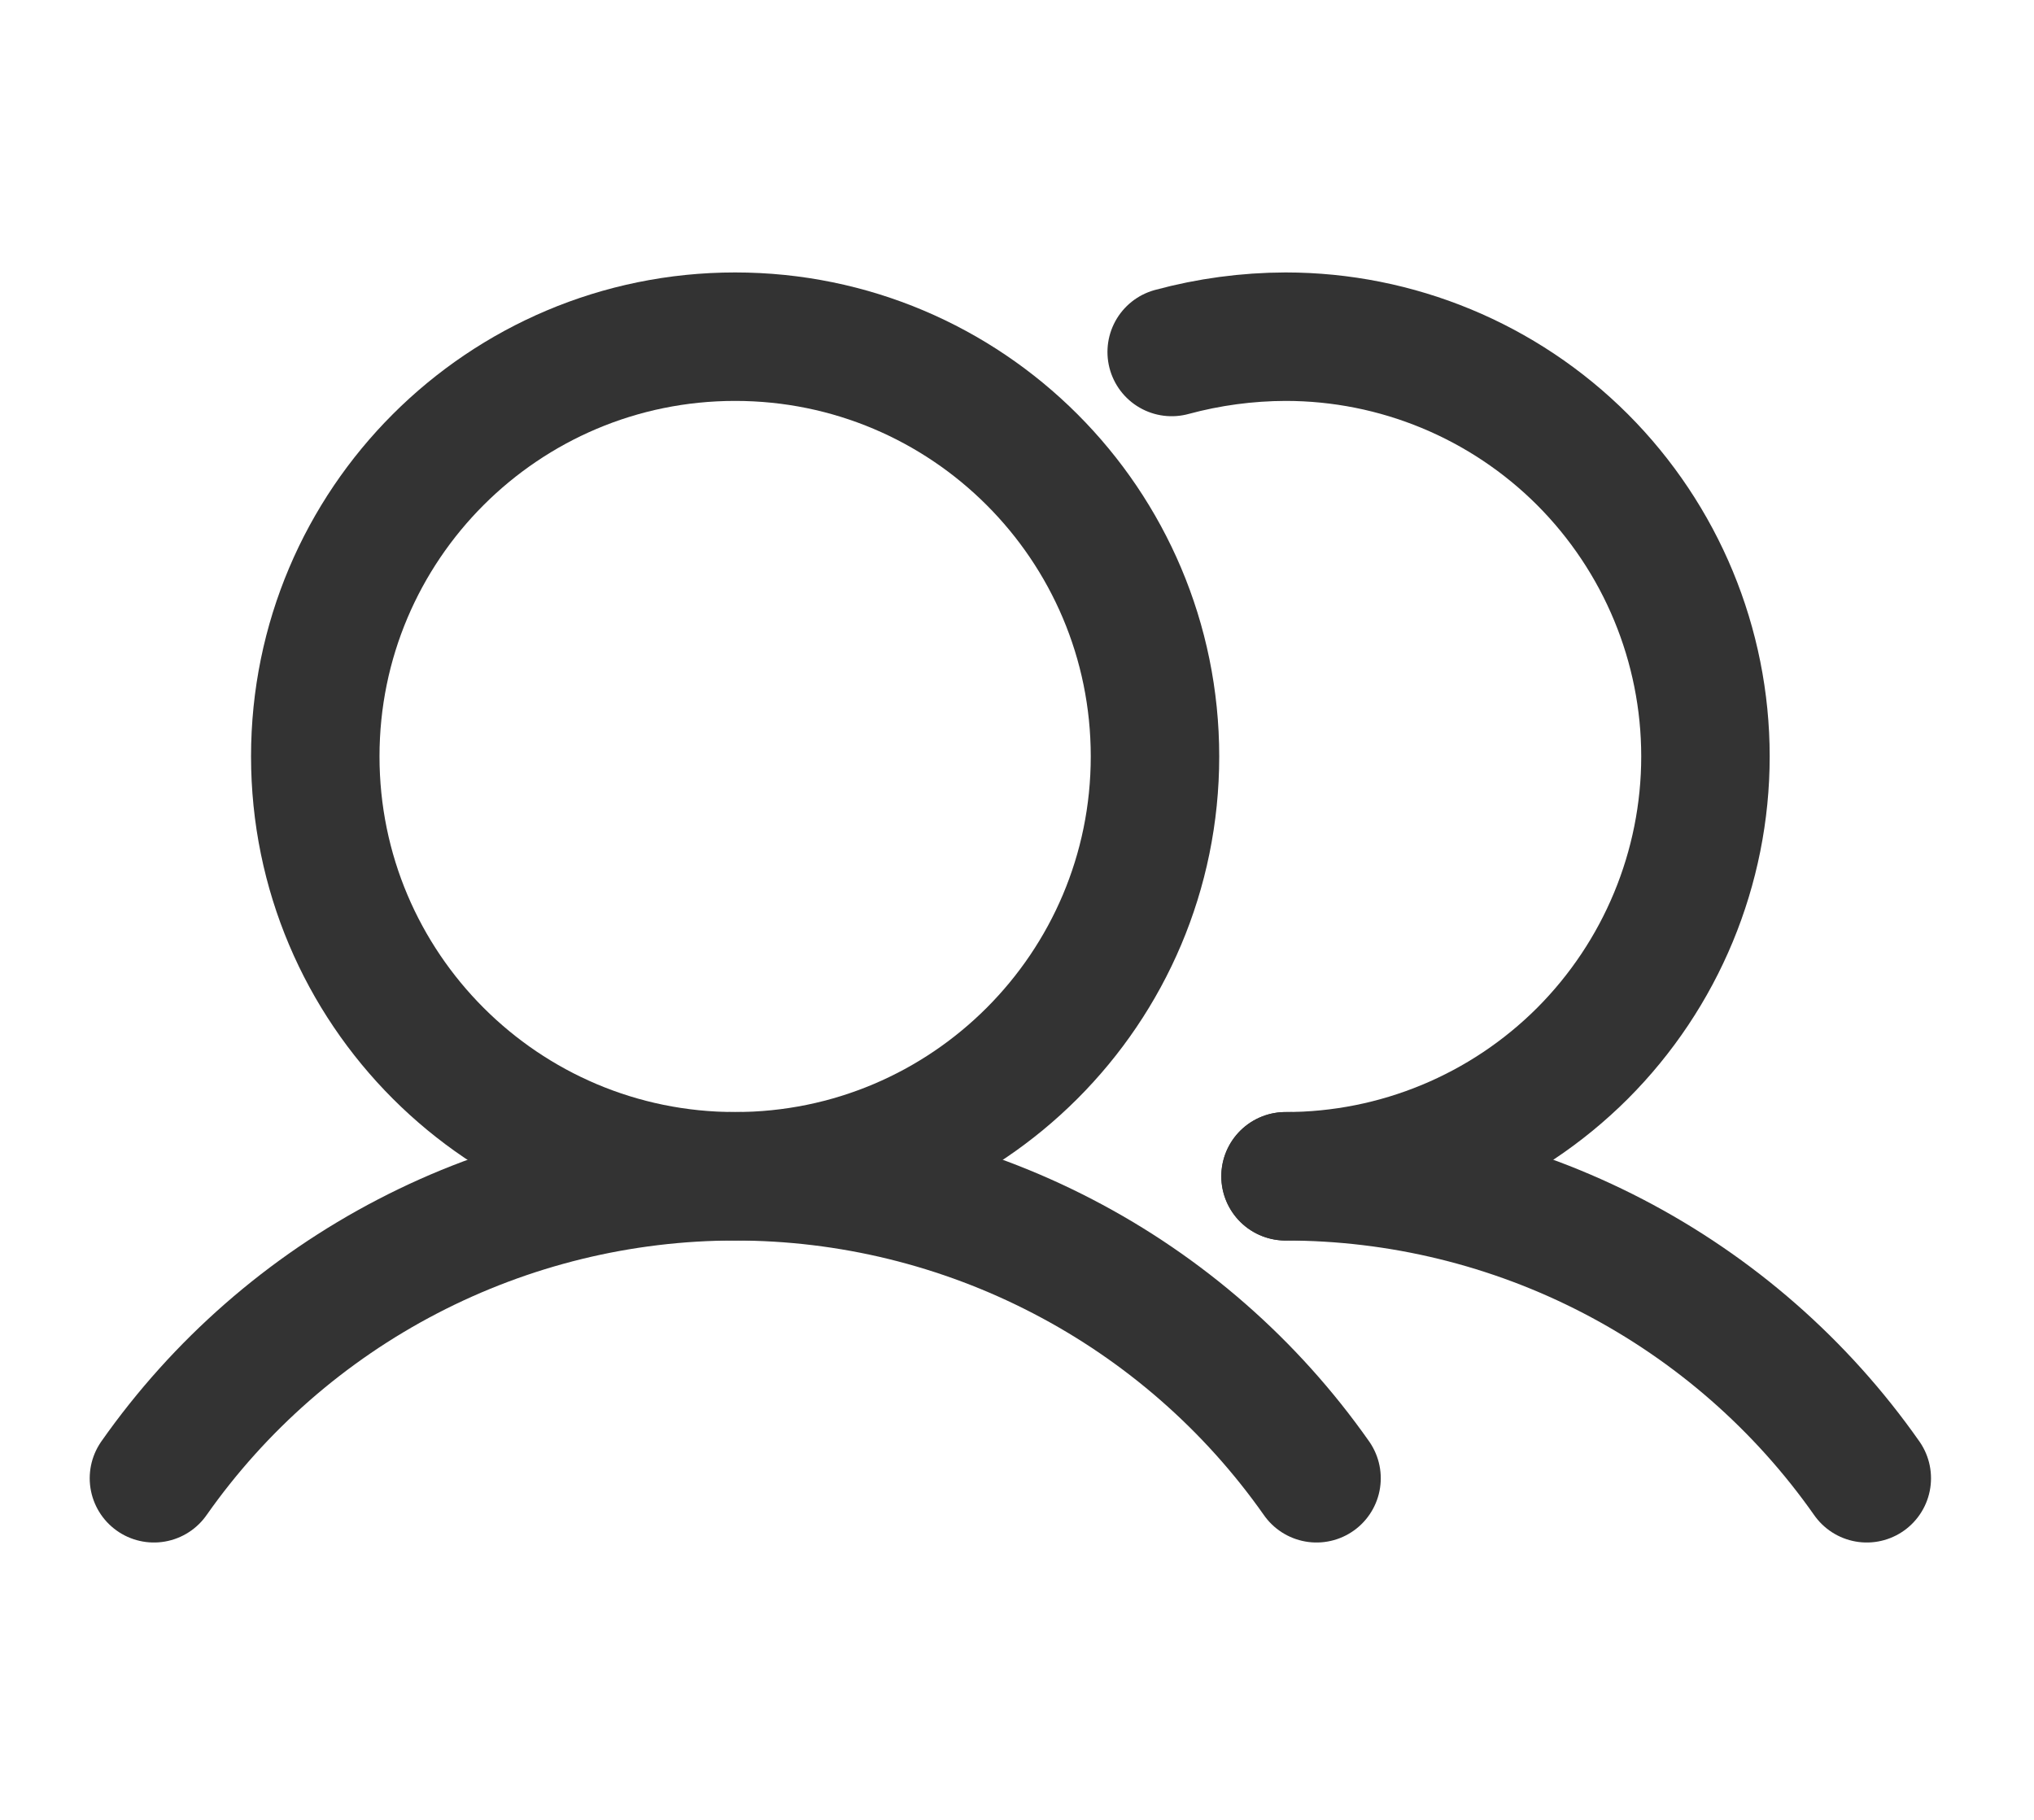 <svg width="19" height="17" viewBox="0 0 19 17" fill="none" xmlns="http://www.w3.org/2000/svg">
<path d="M6.867 10.988C9.033 10.988 10.789 9.232 10.789 7.066C10.789 4.9 9.033 3.145 6.867 3.145C4.701 3.145 2.945 4.9 2.945 7.066C2.945 9.232 4.701 10.988 6.867 10.988Z" stroke="#333333" stroke-width="1.2" stroke-miterlimit="10"/>
<path d="M10.945 3.288C11.292 3.194 11.649 3.146 12.009 3.145C13.049 3.145 14.046 3.558 14.782 4.293C15.517 5.029 15.931 6.026 15.931 7.066C15.931 8.107 15.517 9.104 14.782 9.84C14.046 10.575 13.049 10.988 12.009 10.988" stroke="#333333" stroke-width="1.2" stroke-linecap="round" stroke-linejoin="round"/>
<path d="M1.438 13.809C2.05 12.938 2.863 12.227 3.808 11.736C4.753 11.245 5.803 10.988 6.868 10.988C7.933 10.988 8.982 11.245 9.927 11.736C10.873 12.227 11.686 12.938 12.298 13.809" stroke="#333333" stroke-width="1.2" stroke-linecap="round" stroke-linejoin="round"/>
<path d="M12.008 10.988C13.073 10.988 14.123 11.244 15.068 11.735C16.013 12.226 16.826 12.937 17.438 13.809" stroke="#333333" stroke-width="1.2" stroke-linecap="round" stroke-linejoin="round"/>
</svg>
